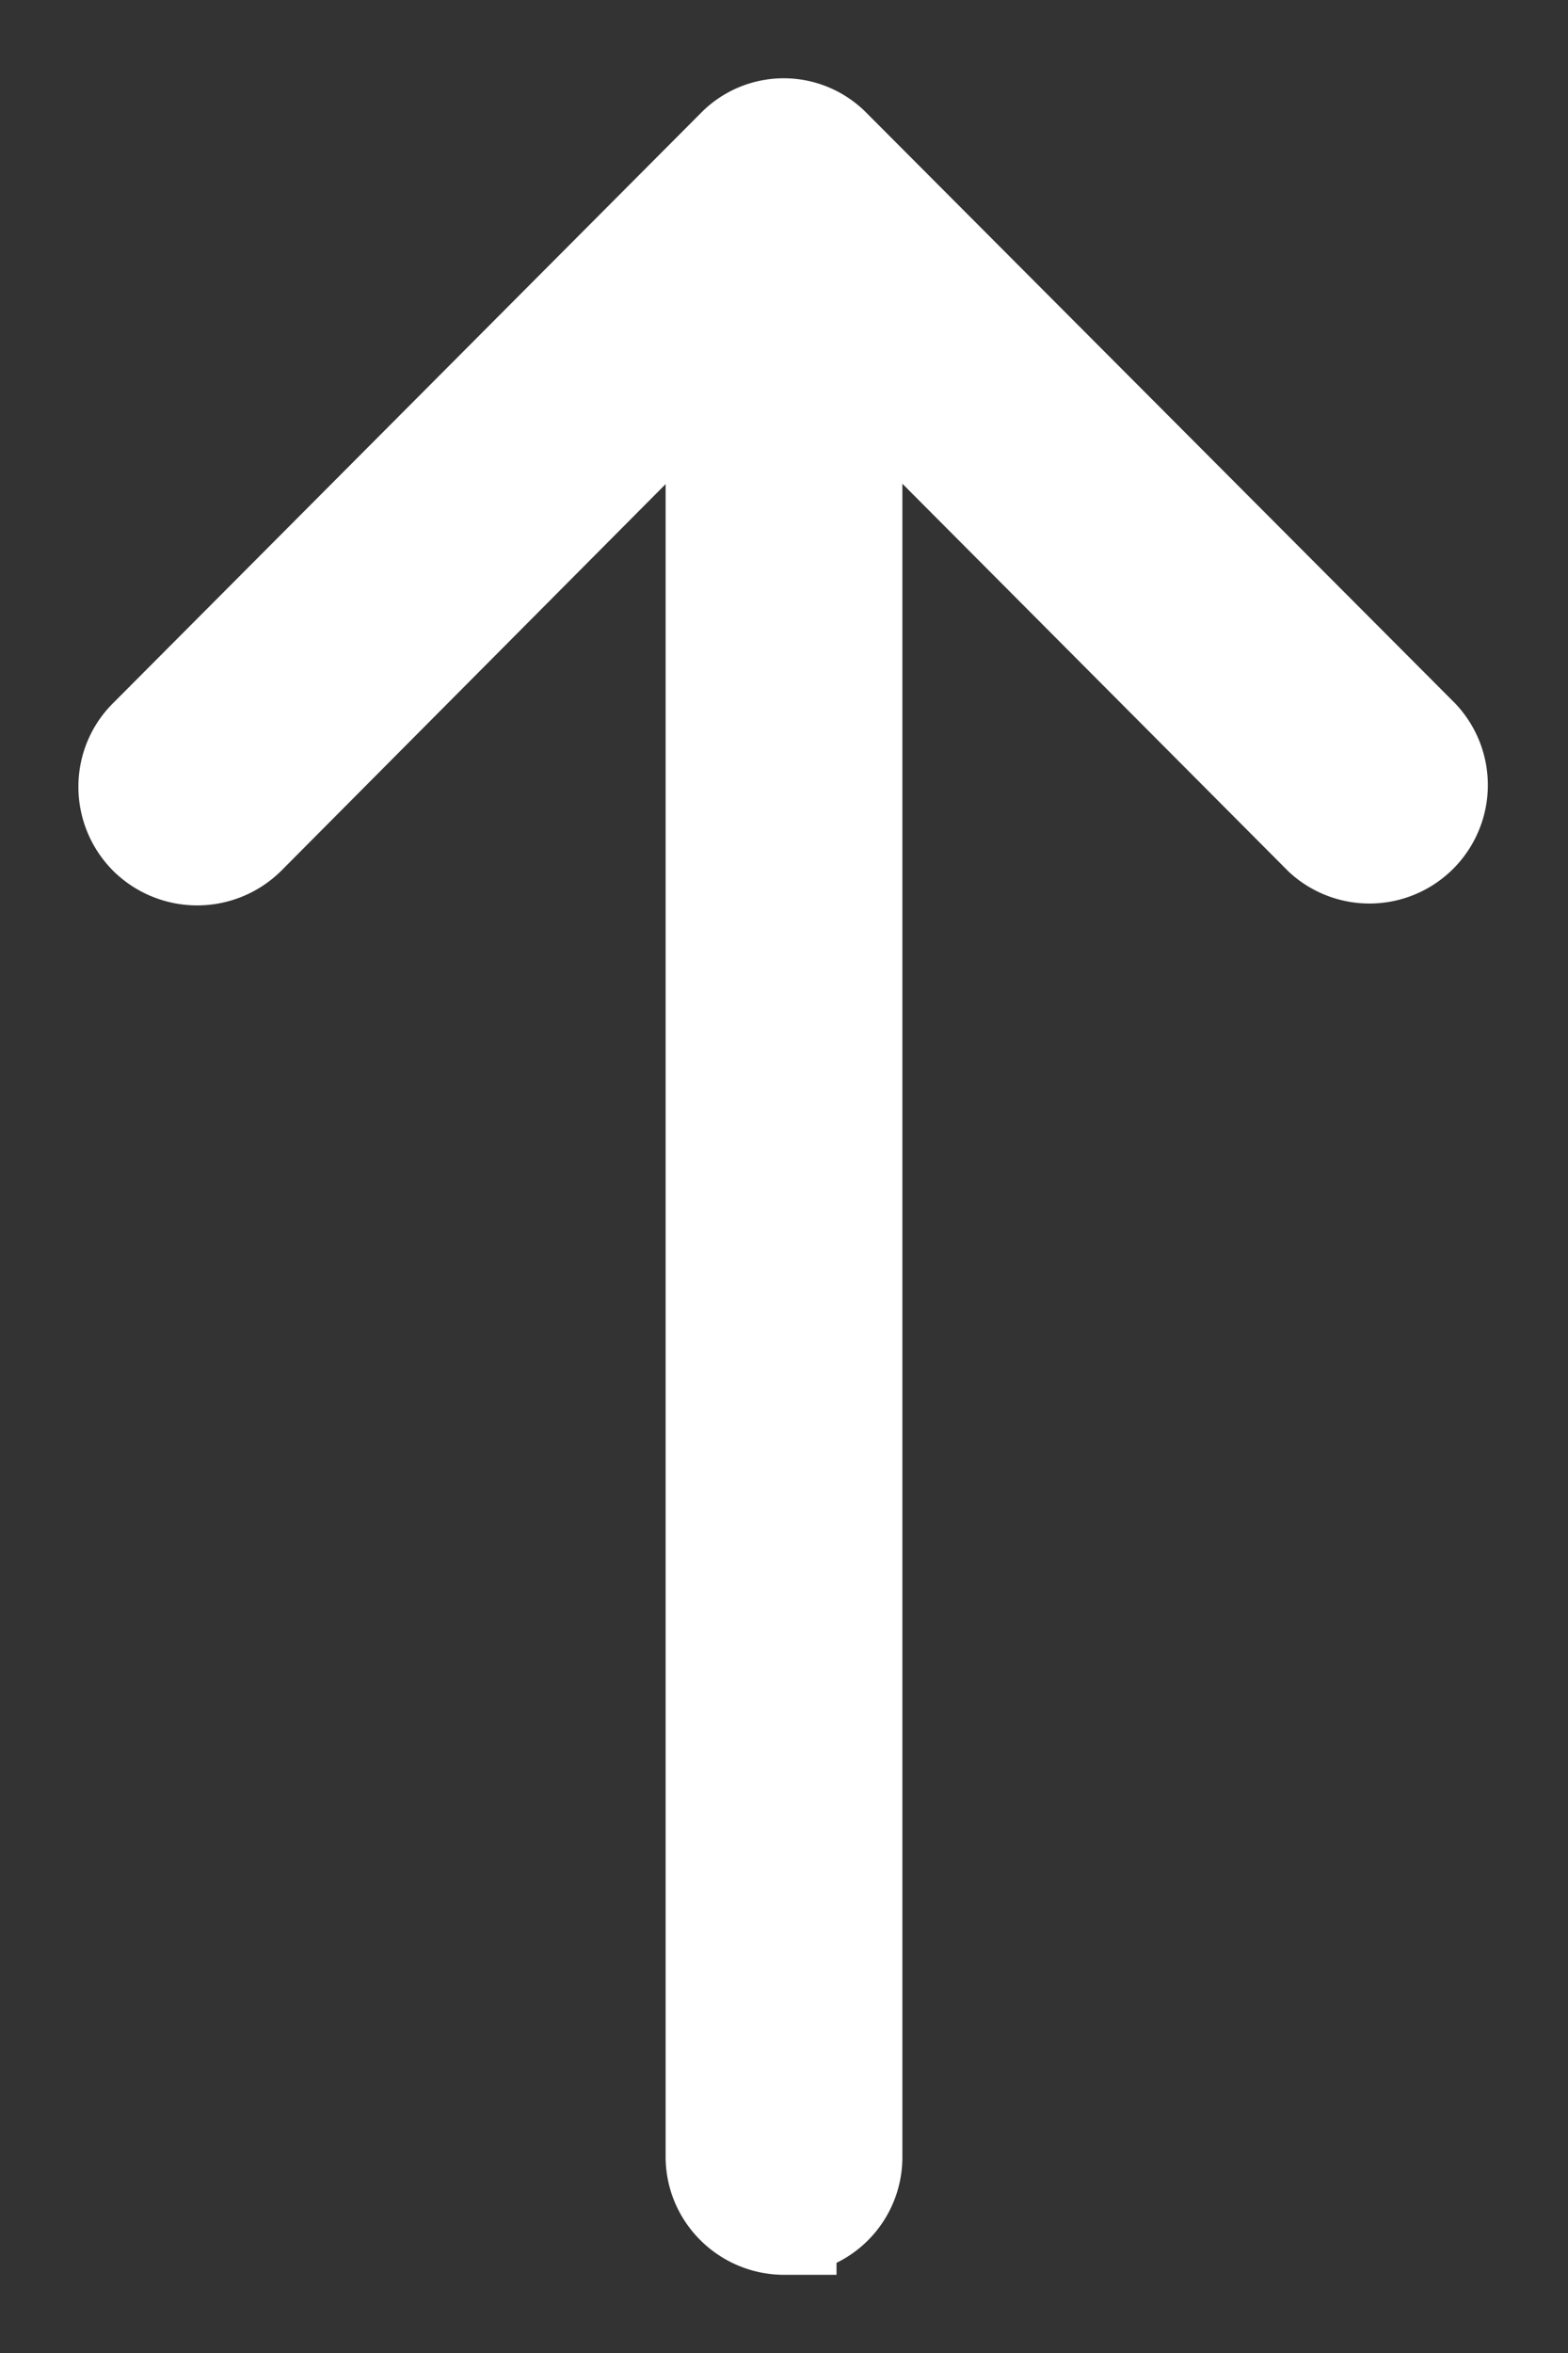<?xml version="1.0" encoding="utf-8"?><svg width="6" height="9" fill="none" xmlns="http://www.w3.org/2000/svg" viewBox="0 0 6 9"><rect x="0" y="0" width="6" height="9" fill="#333333" stroke="none"/><path fill-rule="evenodd" clip-rule="evenodd" d="M2.822.575L.575 2.83c-.1.098-.1.26 0 .36a.257.257 0 00.359 0l1.813-1.823v6.882c0 .14.115.252.254.252a.25.25 0 00.252-.252V1.366L5.07 3.19a.253.253 0 00.355-.36L3.176.575a.245.245 0 00-.354 0z" fill="#fff" stroke="#fff" stroke-width=".4"/></svg>
